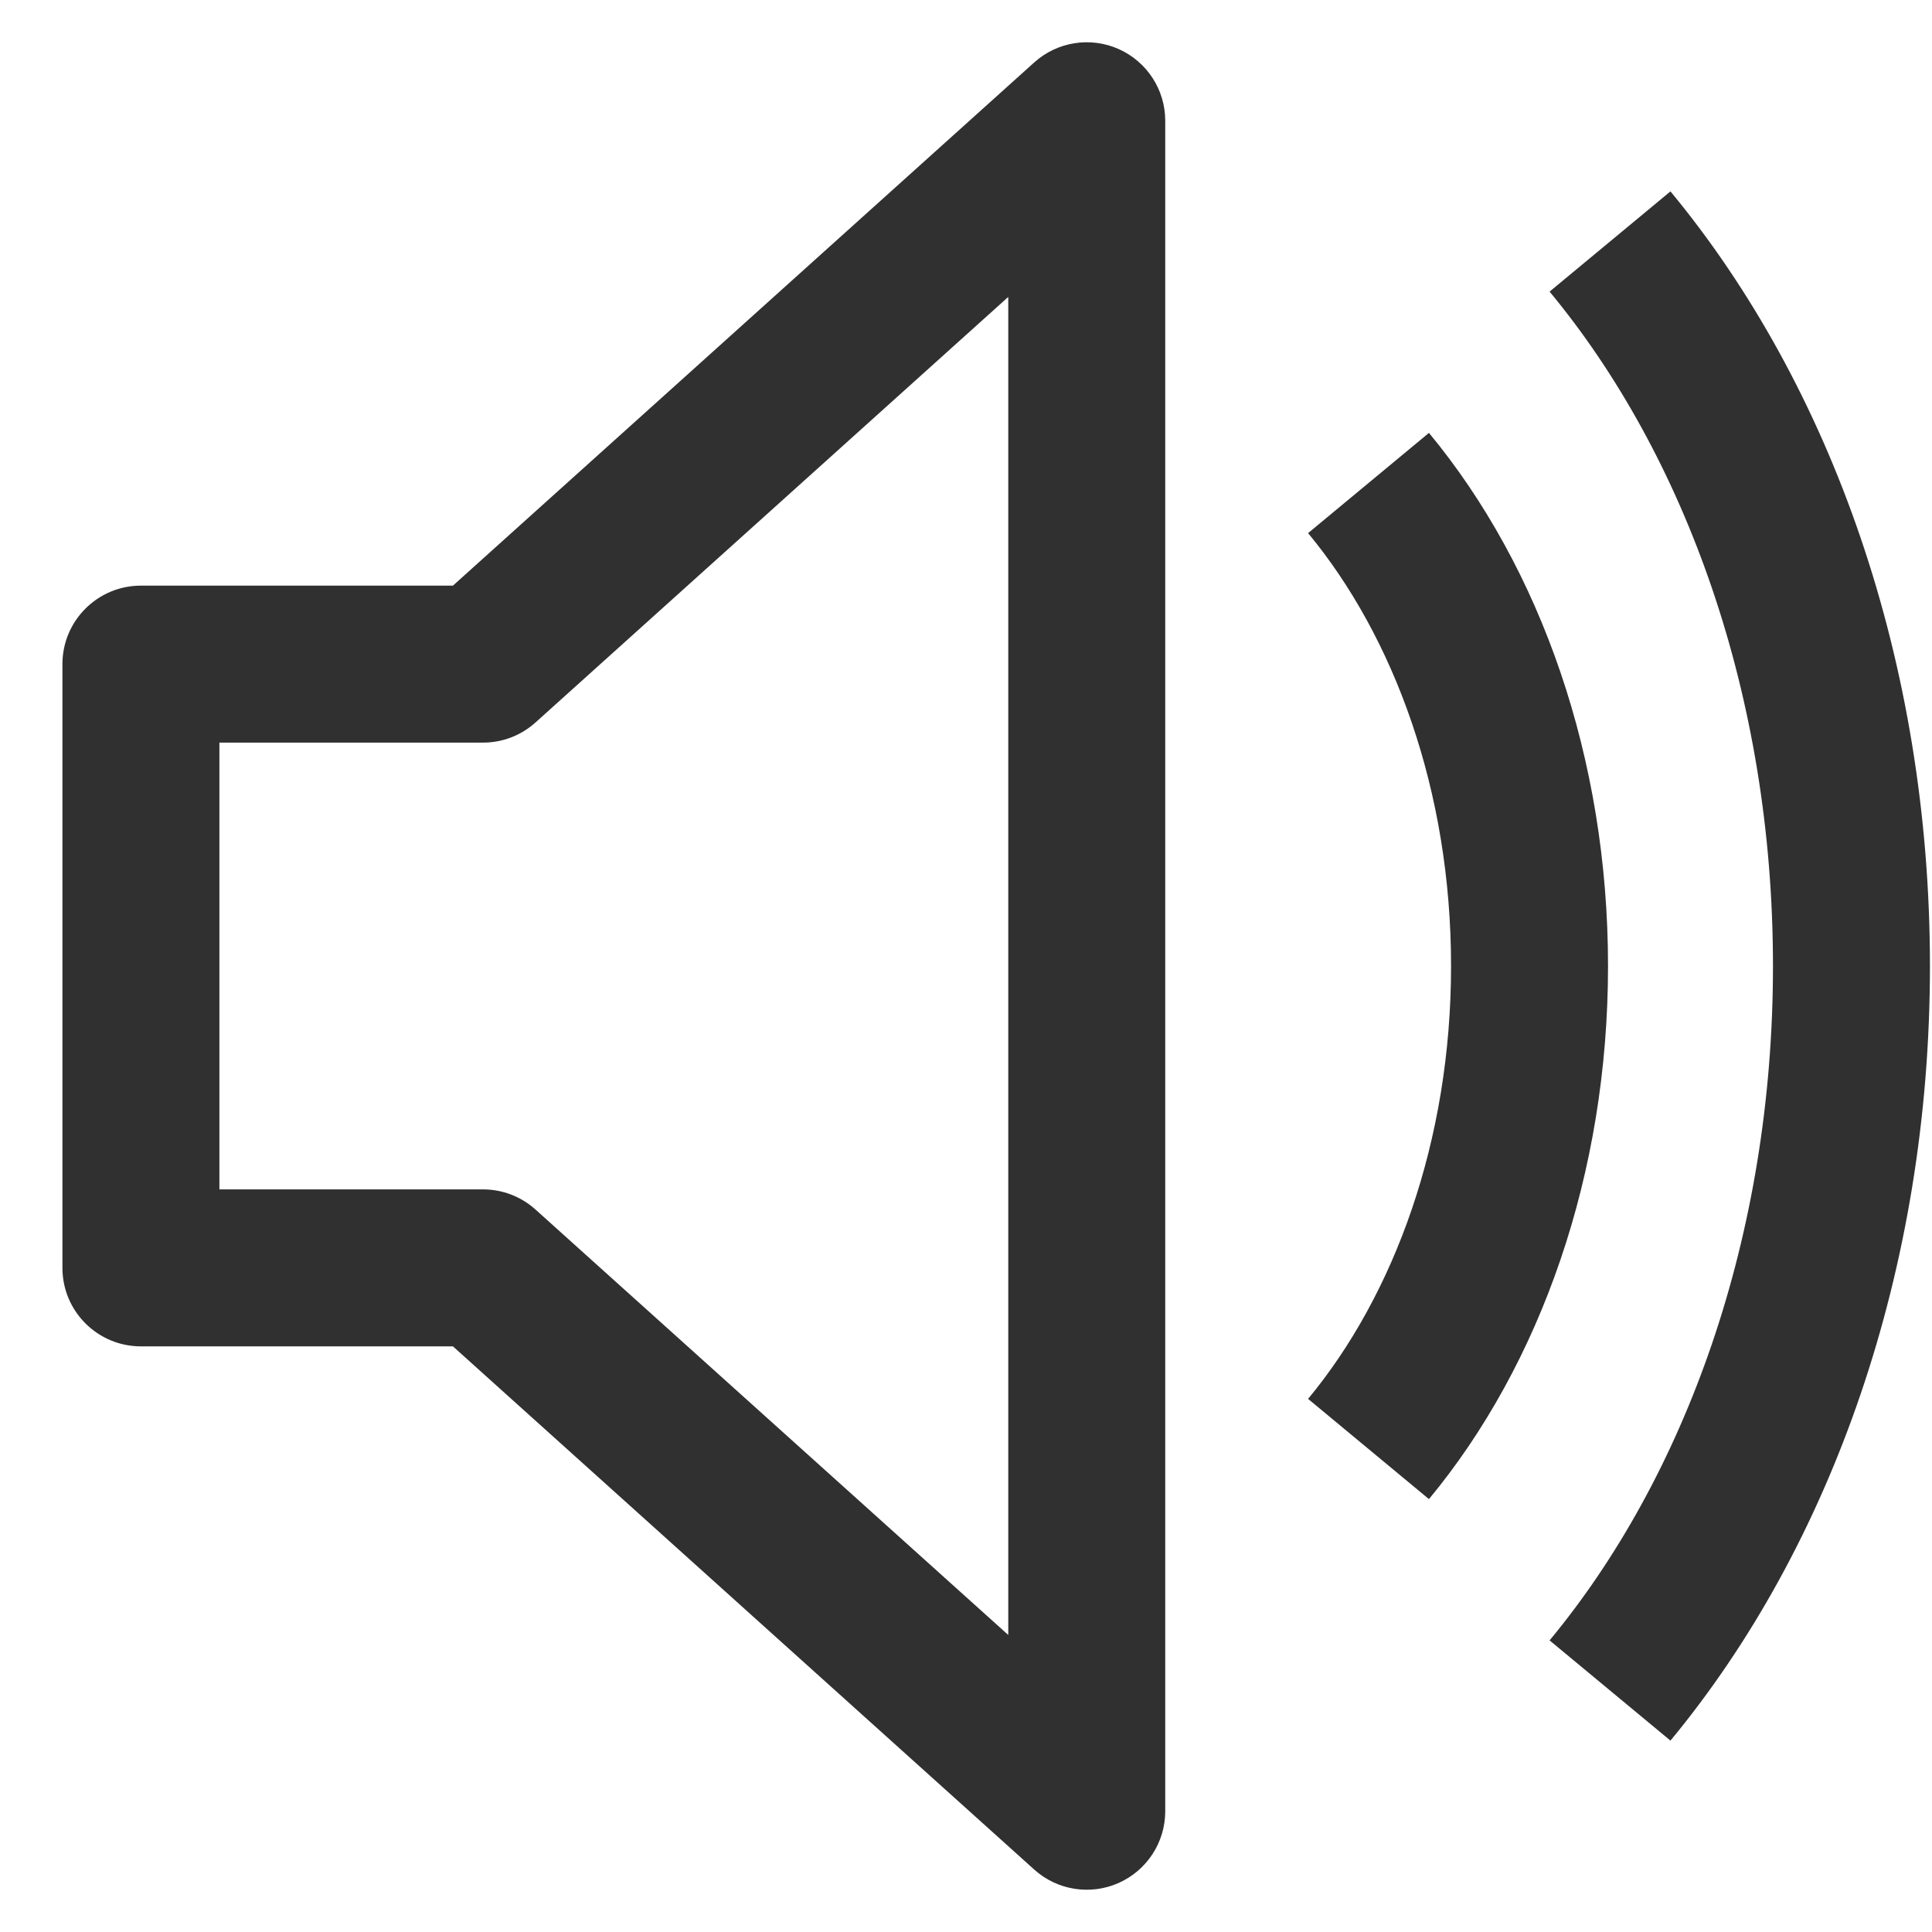 <svg width="16" height="16" viewBox="0 0 16 16" fill="none" xmlns="http://www.w3.org/2000/svg">
<path fill-rule="evenodd" clip-rule="evenodd" d="M9.264 0.406C9.499 0.511 9.65 0.743 9.65 1V15C9.65 15.257 9.499 15.489 9.264 15.594C9.03 15.698 8.756 15.655 8.565 15.483L3.751 11.15H1.167C0.808 11.15 0.517 10.859 0.517 10.5V5.5C0.517 5.141 0.808 4.85 1.167 4.85H3.751L8.565 0.517C8.756 0.345 9.03 0.302 9.264 0.406ZM8.35 2.459L4.435 5.983C4.315 6.091 4.161 6.15 4 6.15H1.817V9.85H4C4.161 9.85 4.315 9.909 4.435 10.017L8.35 13.54V2.459ZM14.683 8C14.683 5.757 13.955 3.769 12.833 2.415L13.834 1.585C15.169 3.198 15.983 5.487 15.983 8C15.983 10.512 15.169 12.802 13.834 14.415L12.833 13.585C13.955 12.231 14.683 10.243 14.683 8ZM10.833 4.415C11.545 5.275 12.017 6.549 12.017 8C12.017 9.451 11.545 10.725 10.833 11.585L11.834 12.415C12.76 11.297 13.317 9.72 13.317 8C13.317 6.28 12.76 4.703 11.834 3.585L10.833 4.415Z" fill="#303030"/>
</svg>
